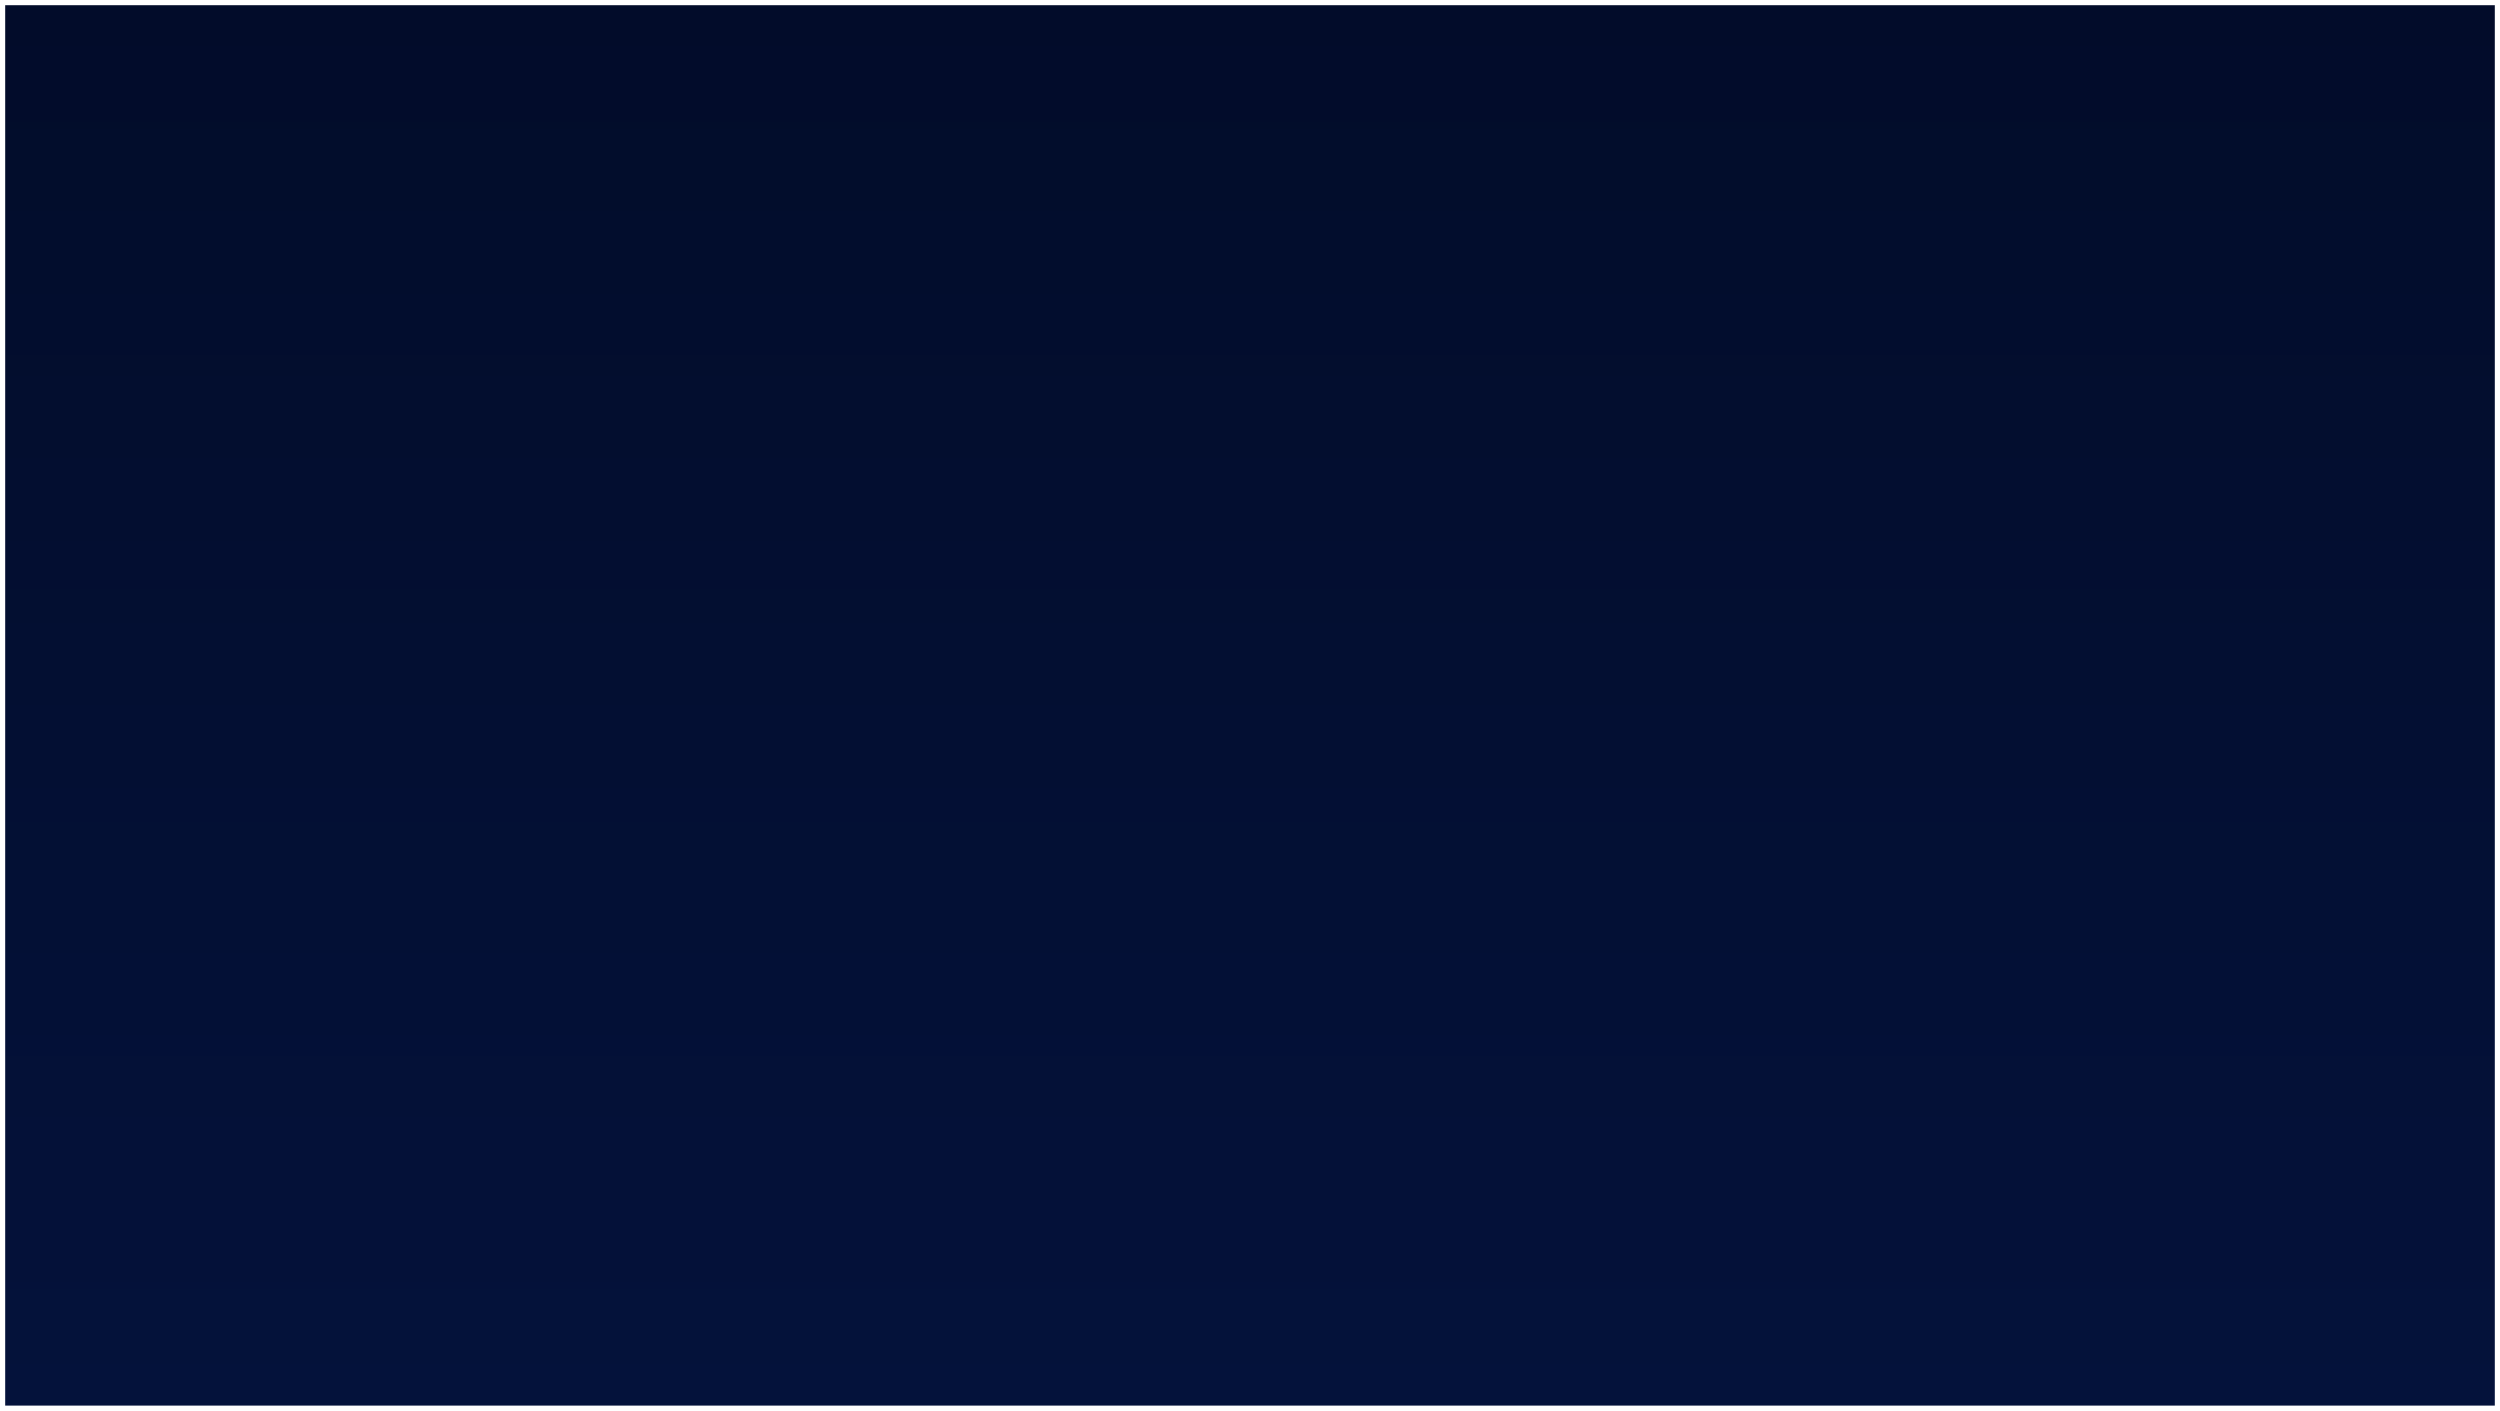 <svg width="1928" height="1088" viewBox="0 0 1928 1088" fill="none" xmlns="http://www.w3.org/2000/svg">
<g clip-path="url(#clip0_2_44)" filter="url(#filter0_d_2_44)">
<rect width="1920" height="1080" transform="translate(4)" fill="url(#paint0_linear_2_44)"/>
<g filter="url(#filter1_f_2_44)">
<circle cx="1647" cy="-524" r="379" fill="url(#paint1_radial_2_44)" fill-opacity="0.27"/>
</g>
<g filter="url(#filter2_f_2_44)">
<circle cx="1465.5" cy="1620.5" r="402.5" fill="url(#paint2_radial_2_44)" fill-opacity="0.2"/>
</g>
</g>
<defs>
<filter id="filter0_d_2_44" x="0" y="0" width="1928" height="1088" filterUnits="userSpaceOnUse" color-interpolation-filters="sRGB">
<feFlood flood-opacity="0" result="BackgroundImageFix"/>
<feColorMatrix in="SourceAlpha" type="matrix" values="0 0 0 0 0 0 0 0 0 0 0 0 0 0 0 0 0 0 127 0" result="hardAlpha"/>
<feOffset dy="4"/>
<feGaussianBlur stdDeviation="2"/>
<feComposite in2="hardAlpha" operator="out"/>
<feColorMatrix type="matrix" values="0 0 0 0 0 0 0 0 0 0 0 0 0 0 0 0 0 0 0.25 0"/>
<feBlend mode="normal" in2="BackgroundImageFix" result="effect1_dropShadow_2_44"/>
<feBlend mode="normal" in="SourceGraphic" in2="effect1_dropShadow_2_44" result="shape"/>
</filter>
<filter id="filter1_f_2_44" x="968" y="-1203" width="1358" height="1358" filterUnits="userSpaceOnUse" color-interpolation-filters="sRGB">
<feFlood flood-opacity="0" result="BackgroundImageFix"/>
<feBlend mode="normal" in="SourceGraphic" in2="BackgroundImageFix" result="shape"/>
<feGaussianBlur stdDeviation="150" result="effect1_foregroundBlur_2_44"/>
</filter>
<filter id="filter2_f_2_44" x="787.9" y="942.9" width="1355.2" height="1355.2" filterUnits="userSpaceOnUse" color-interpolation-filters="sRGB">
<feFlood flood-opacity="0" result="BackgroundImageFix"/>
<feBlend mode="normal" in="SourceGraphic" in2="BackgroundImageFix" result="shape"/>
<feGaussianBlur stdDeviation="137.55" result="effect1_foregroundBlur_2_44"/>
</filter>
<linearGradient id="paint0_linear_2_44" x1="960" y1="0" x2="960" y2="1080" gradientUnits="userSpaceOnUse">
<stop stop-color="#020C2A"/>
<stop offset="1" stop-color="#04123B"/>
</linearGradient>
<radialGradient id="paint1_radial_2_44" cx="0" cy="0" r="1" gradientUnits="userSpaceOnUse" gradientTransform="translate(1647 -524) rotate(90) scale(379)">
<stop stop-color="#031534"/>
<stop offset="1" stop-color="#00C2FF"/>
</radialGradient>
<radialGradient id="paint2_radial_2_44" cx="0" cy="0" r="1" gradientUnits="userSpaceOnUse" gradientTransform="translate(1465.5 1620.5) rotate(90) scale(402.5)">
<stop stop-color="#0075FF"/>
<stop offset="1" stop-color="#00F0FF"/>
</radialGradient>
<clipPath id="clip0_2_44">
<rect width="1920" height="1080" fill="white" transform="translate(4)"/>
</clipPath>
</defs>
</svg>
